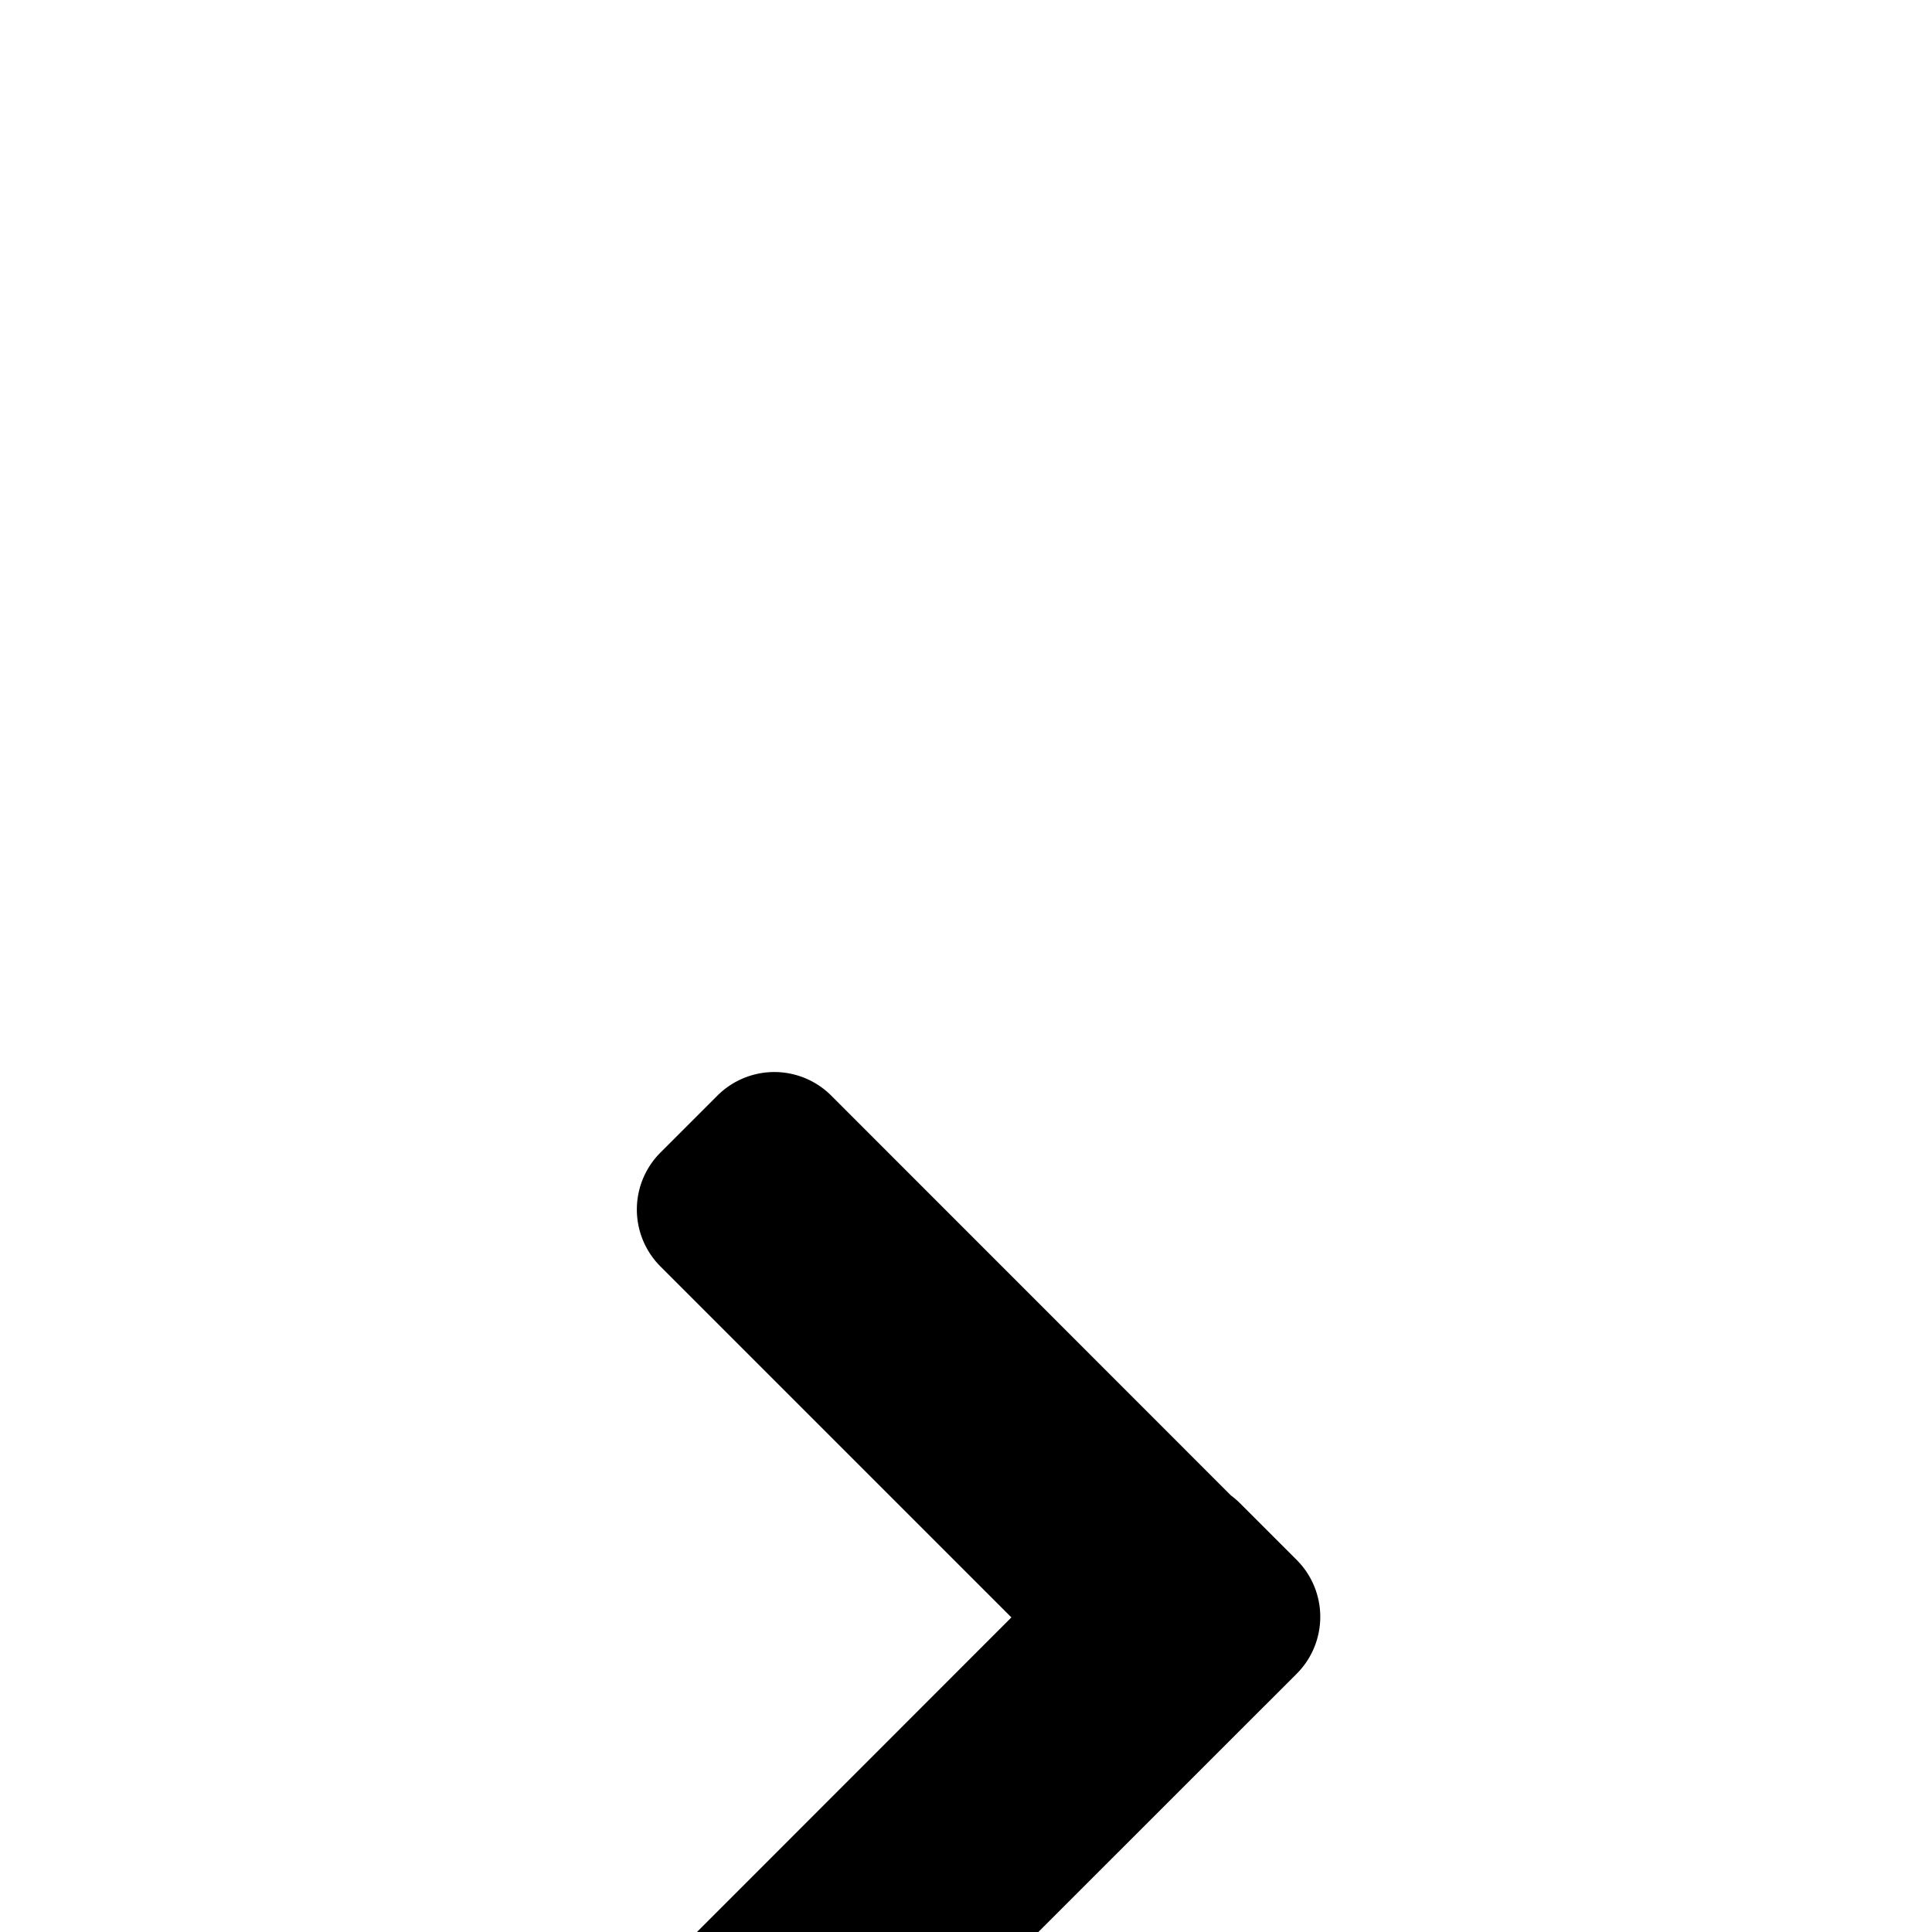 <svg viewBox="0 0 12 12" width="1em" height="1em" fill="currentColor">
    <defs>
        <filter x="-14.7%" y="-13%" width="129.3%" height="126%" filterUnits="objectBoundingBox" id="prefix__a">
            <feOffset dy="4" in="SourceAlpha" result="shadowOffsetOuter1" />
            <feGaussianBlur stdDeviation="5" in="shadowOffsetOuter1" result="shadowBlurOuter1" />
            <feColorMatrix values="0 0 0 0 0 0 0 0 0 0 0 0 0 0 0 0 0 0 0.1 0" in="shadowBlurOuter1"
                result="shadowMatrixOuter1" />
            <feMerge>
                <feMergeNode in="shadowMatrixOuter1" />
                <feMergeNode in="SourceGraphic" />
            </feMerge>
        </filter>
    </defs>
    <g filter="url(#prefix__a)" transform="translate(-162 -58)" fill="currentColor" fill-rule="nonzero">
        <path
            d="M166.102 61.159a.5.5 0 000 .707l2.18 2.18-2.117 2.118a.5.5 0 000 .707l.353.353a.5.5 0 00.707 0l2.829-2.828a.5.5 0 000-.707l-.354-.354a.505.505 0 00-.055-.047l-2.482-2.483a.5.5 0 00-.707 0l-.354.354z" />
    </g>
</svg>